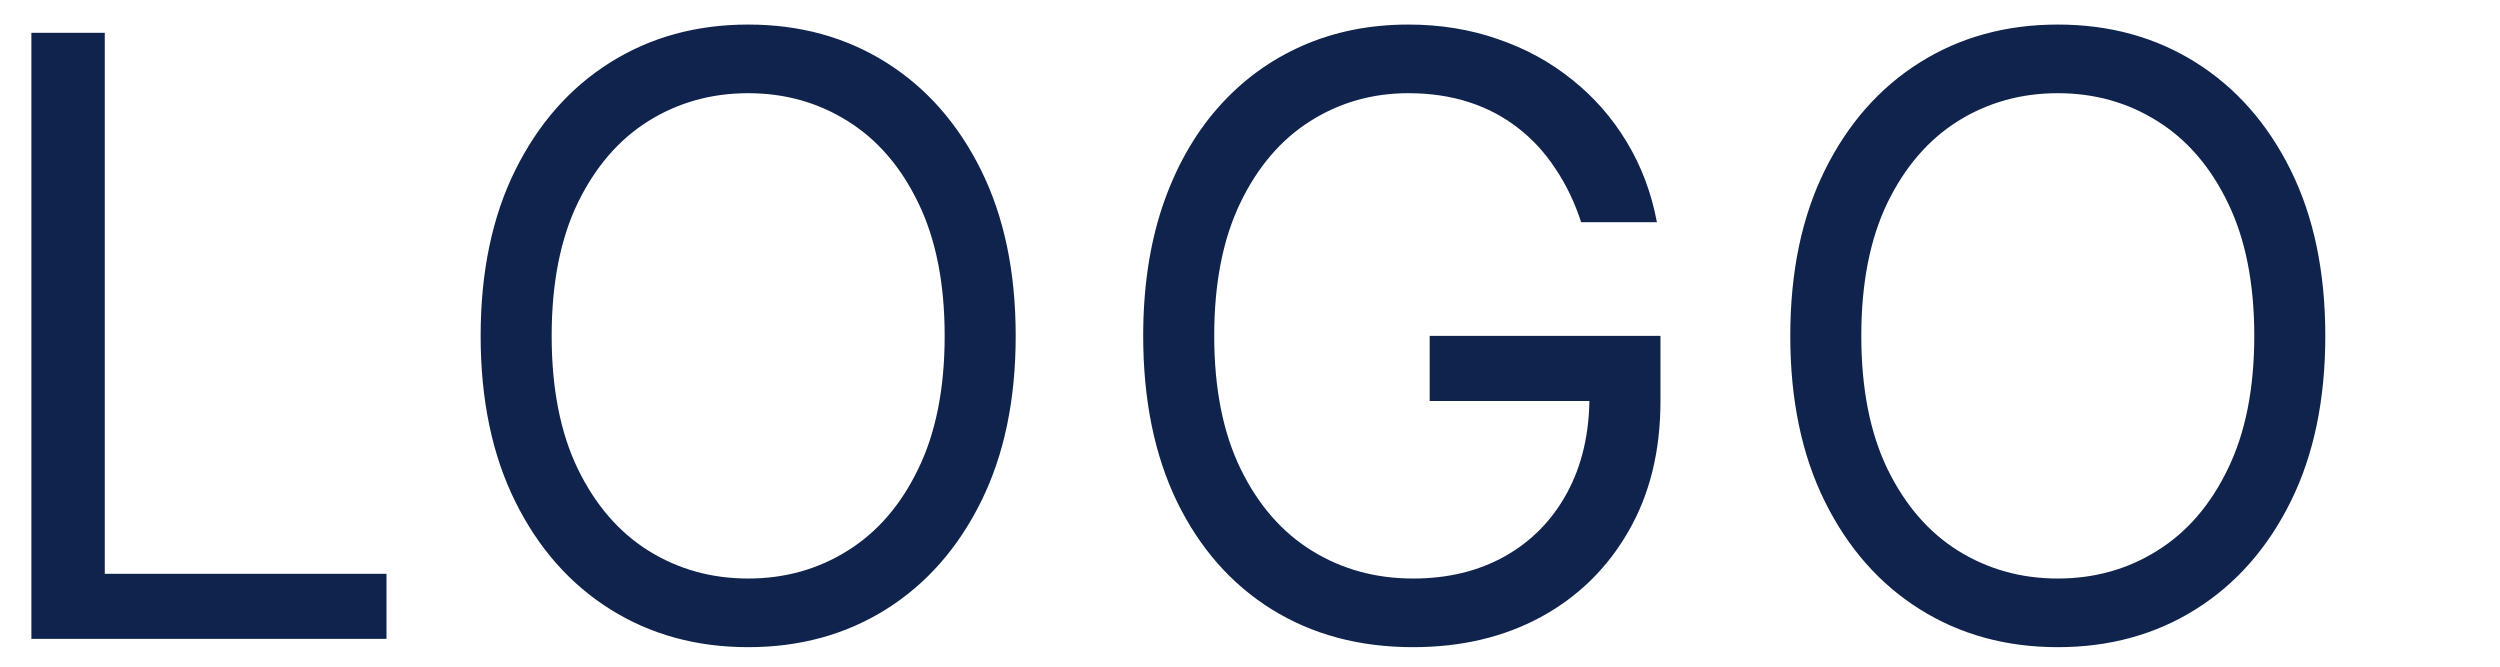 <svg width="90" height="24" viewBox="0 0 90 24" fill="none" xmlns="http://www.w3.org/2000/svg">
<path d="M1.13 23V1.182H3.772V20.656H13.914V23H1.13ZM36.565 12.091C36.565 14.392 36.149 16.381 35.318 18.057C34.487 19.733 33.347 21.026 31.899 21.935C30.45 22.844 28.795 23.298 26.934 23.298C25.073 23.298 23.419 22.844 21.97 21.935C20.521 21.026 19.381 19.733 18.55 18.057C17.719 16.381 17.303 14.392 17.303 12.091C17.303 9.79 17.719 7.801 18.55 6.125C19.381 4.449 20.521 3.156 21.97 2.247C23.419 1.338 25.073 0.884 26.934 0.884C28.795 0.884 30.45 1.338 31.899 2.247C33.347 3.156 34.487 4.449 35.318 6.125C36.149 7.801 36.565 9.79 36.565 12.091ZM34.008 12.091C34.008 10.202 33.692 8.607 33.06 7.308C32.435 6.008 31.586 5.024 30.514 4.357C29.448 3.689 28.255 3.355 26.934 3.355C25.613 3.355 24.416 3.689 23.344 4.357C22.279 5.024 21.43 6.008 20.798 7.308C20.173 8.607 19.86 10.202 19.86 12.091C19.86 13.98 20.173 15.575 20.798 16.874C21.43 18.174 22.279 19.158 23.344 19.825C24.416 20.493 25.613 20.827 26.934 20.827C28.255 20.827 29.448 20.493 30.514 19.825C31.586 19.158 32.435 18.174 33.06 16.874C33.692 15.575 34.008 13.98 34.008 12.091ZM56.922 8C56.688 7.283 56.379 6.64 55.995 6.072C55.619 5.496 55.168 5.006 54.642 4.602C54.124 4.197 53.534 3.888 52.874 3.675C52.213 3.462 51.489 3.355 50.7 3.355C49.408 3.355 48.232 3.689 47.174 4.357C46.116 5.024 45.274 6.008 44.649 7.308C44.024 8.607 43.712 10.202 43.712 12.091C43.712 13.98 44.028 15.575 44.66 16.874C45.292 18.174 46.148 19.158 47.227 19.825C48.307 20.493 49.522 20.827 50.871 20.827C52.121 20.827 53.222 20.56 54.173 20.028C55.132 19.488 55.878 18.728 56.411 17.748C56.95 16.761 57.22 15.599 57.22 14.264L58.03 14.435H51.468V12.091H59.777V14.435C59.777 16.232 59.394 17.794 58.627 19.122C57.867 20.45 56.816 21.48 55.473 22.212C54.138 22.936 52.604 23.298 50.871 23.298C48.939 23.298 47.242 22.844 45.779 21.935C44.323 21.026 43.186 19.733 42.37 18.057C41.56 16.381 41.155 14.392 41.155 12.091C41.155 10.365 41.386 8.813 41.847 7.435C42.316 6.05 42.977 4.871 43.829 3.898C44.681 2.925 45.69 2.18 46.855 1.661C48.019 1.143 49.301 0.884 50.7 0.884C51.851 0.884 52.923 1.058 53.918 1.406C54.919 1.746 55.81 2.233 56.592 2.865C57.38 3.49 58.037 4.239 58.563 5.113C59.088 5.979 59.45 6.942 59.649 8H56.922ZM83.711 12.091C83.711 14.392 83.296 16.381 82.465 18.057C81.634 19.733 80.494 21.026 79.045 21.935C77.596 22.844 75.941 23.298 74.081 23.298C72.22 23.298 70.565 22.844 69.116 21.935C67.667 21.026 66.527 19.733 65.696 18.057C64.865 16.381 64.45 14.392 64.45 12.091C64.45 9.79 64.865 7.801 65.696 6.125C66.527 4.449 67.667 3.156 69.116 2.247C70.565 1.338 72.22 0.884 74.081 0.884C75.941 0.884 77.596 1.338 79.045 2.247C80.494 3.156 81.634 4.449 82.465 6.125C83.296 7.801 83.711 9.79 83.711 12.091ZM81.154 12.091C81.154 10.202 80.838 8.607 80.206 7.308C79.581 6.008 78.733 5.024 77.66 4.357C76.595 3.689 75.402 3.355 74.081 3.355C72.76 3.355 71.563 3.689 70.49 4.357C69.425 5.024 68.576 6.008 67.944 7.308C67.319 8.607 67.007 10.202 67.007 12.091C67.007 13.98 67.319 15.575 67.944 16.874C68.576 18.174 69.425 19.158 70.49 19.825C71.563 20.493 72.76 20.827 74.081 20.827C75.402 20.827 76.595 20.493 77.66 19.825C78.733 19.158 79.581 18.174 80.206 16.874C80.838 15.575 81.154 13.98 81.154 12.091Z" fill="#0F234C"/>
</svg>
